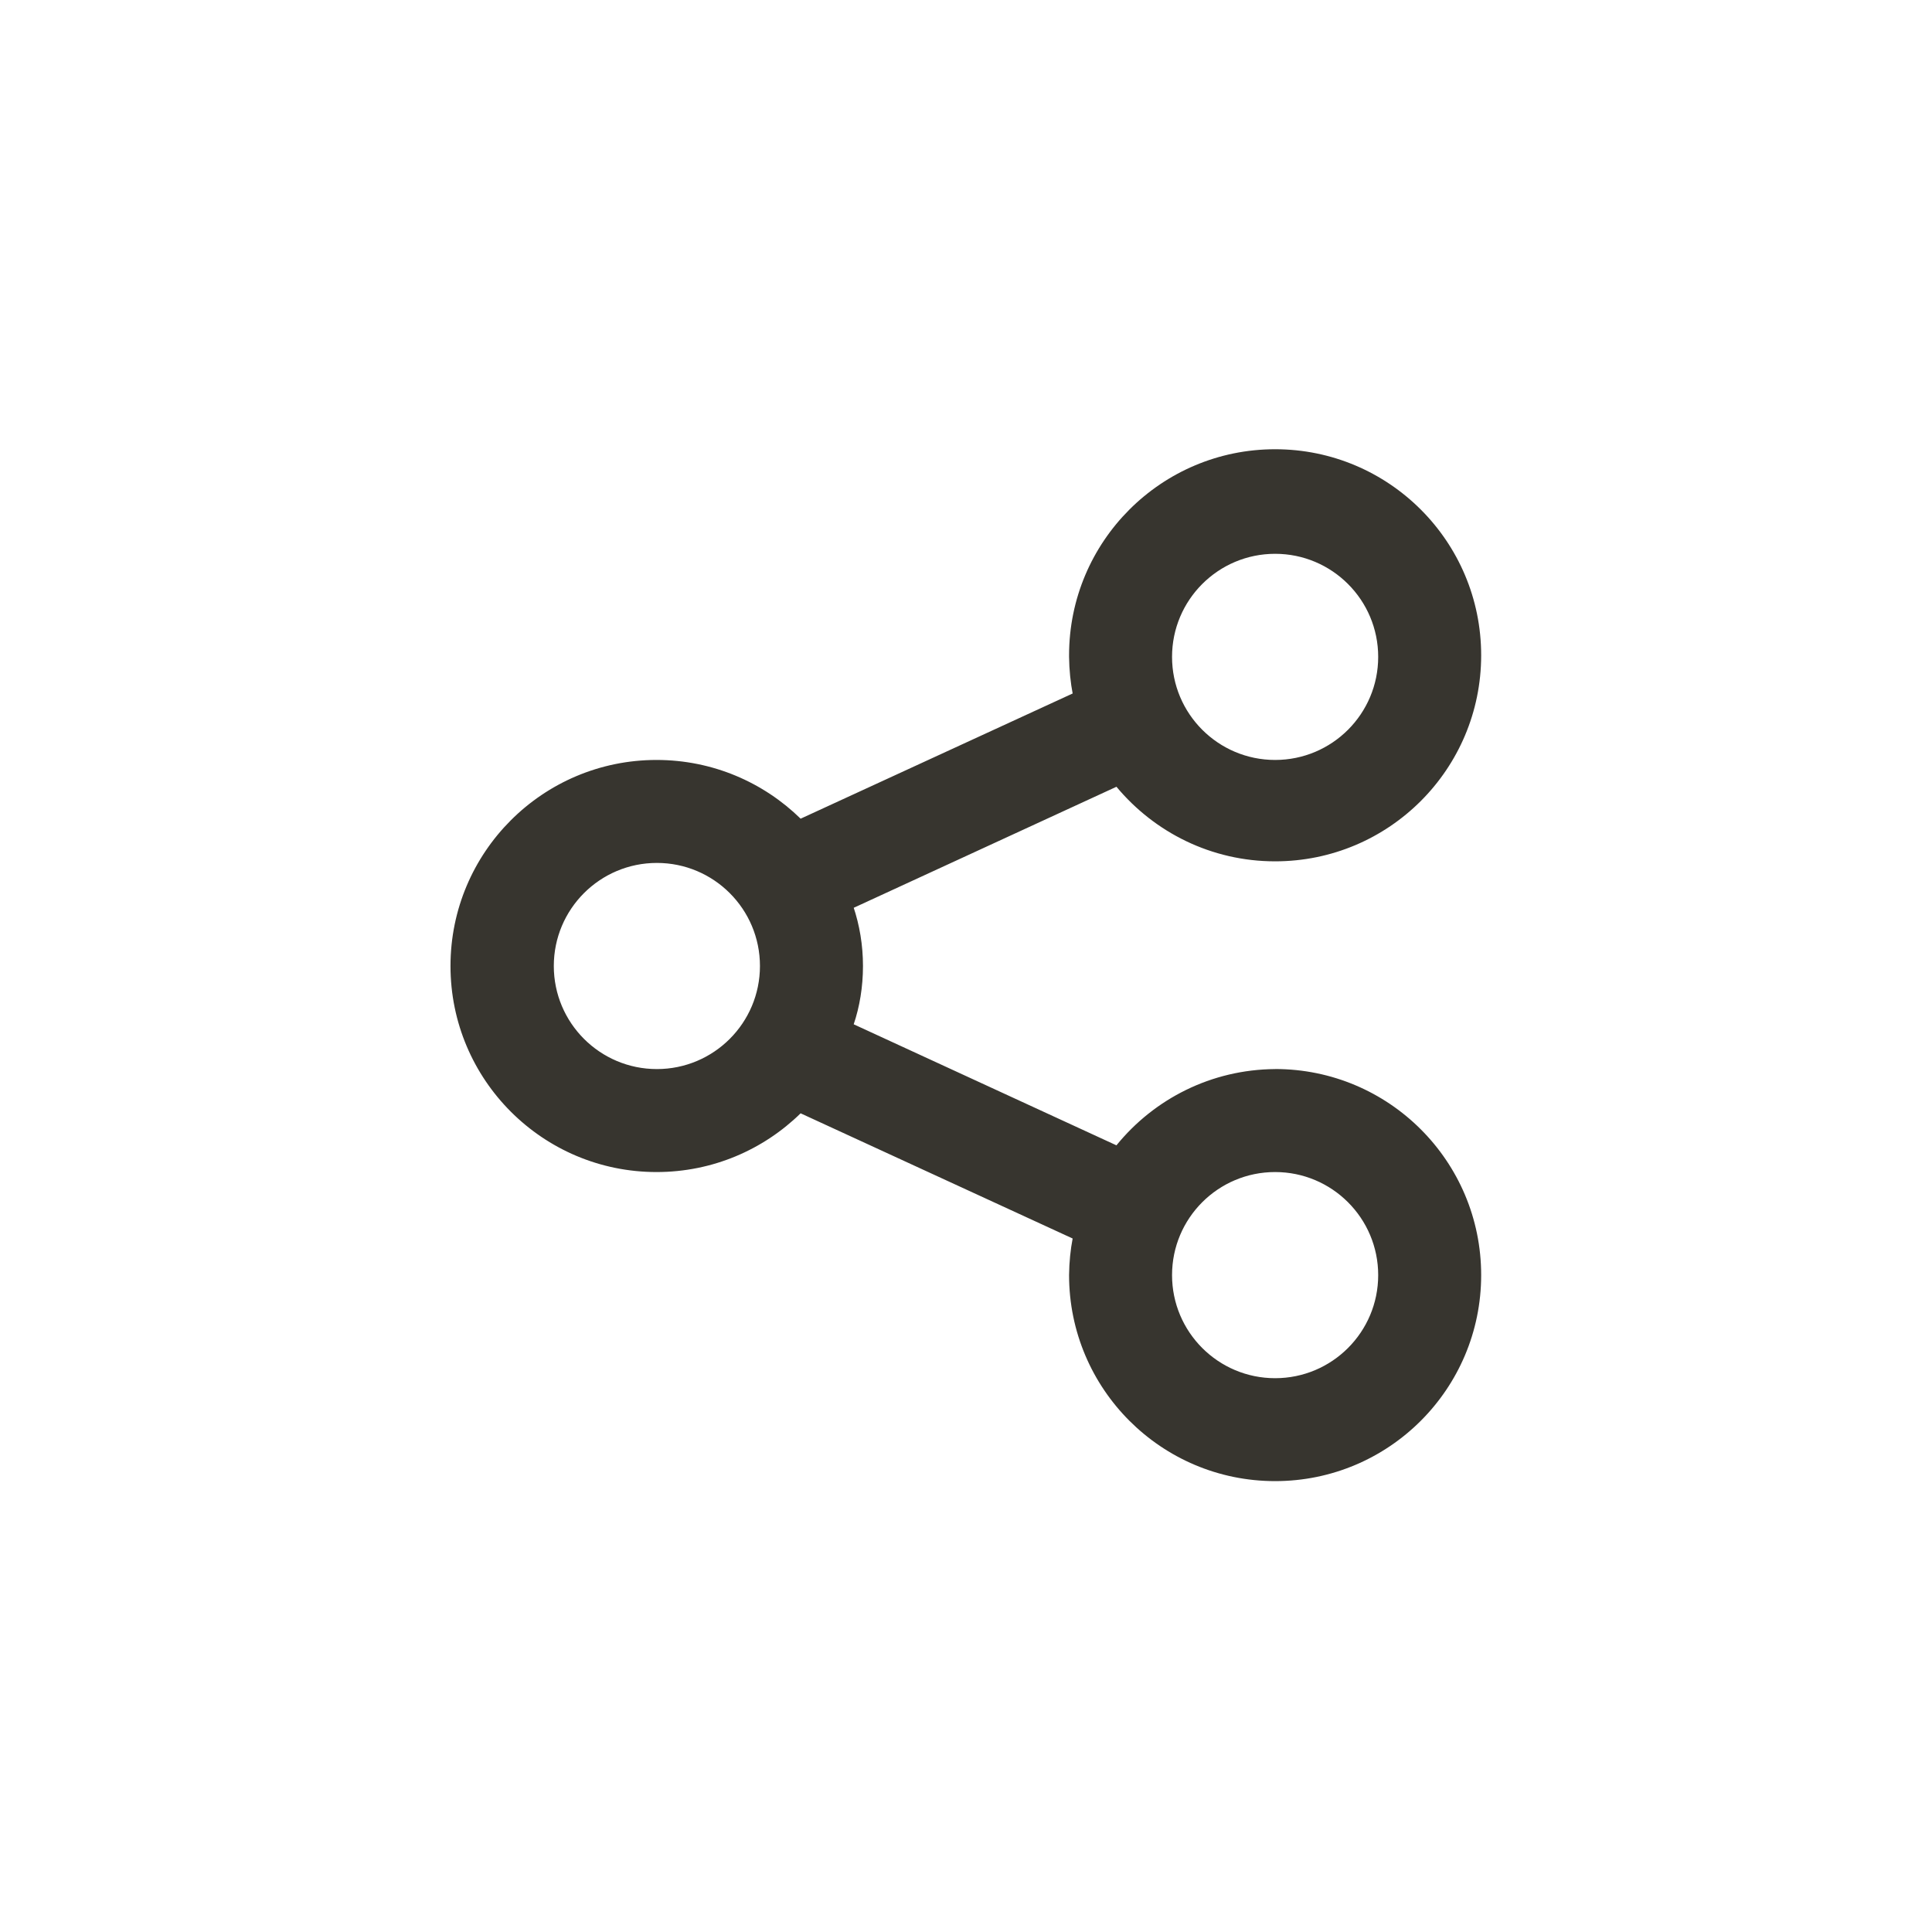<!-- Generated by IcoMoon.io -->
<svg version="1.1" xmlns="http://www.w3.org/2000/svg" width="40" height="40" viewBox="0 0 40 40">
<title>ul-share-alt</title>
<path fill="#37352f" d="M26.4 22.134c-1.323 0.009-2.502 0.619-3.279 1.571l-0.006 0.008-5.44-2.506c0.122-0.36 0.192-0.774 0.192-1.206s-0.070-0.846-0.2-1.233l0.008 0.027 5.44-2.506c0.788 0.946 1.967 1.544 3.285 1.544 2.357 0 4.266-1.91 4.266-4.266s-1.91-4.266-4.266-4.266c-2.357 0-4.266 1.91-4.266 4.266 0 0.012 0 0.024 0 0.036v-0.002c0.003 0.27 0.030 0.531 0.079 0.785l-0.005-0.028-5.632 2.592c-0.769-0.752-1.822-1.216-2.983-1.216-2.357 0-4.266 1.91-4.266 4.266s1.91 4.266 4.266 4.266c1.162 0 2.214-0.464 2.984-1.217l-0.001 0.001 5.632 2.592c-0.044 0.226-0.071 0.487-0.074 0.754v0.003c0 2.357 1.91 4.266 4.266 4.266s4.266-1.91 4.266-4.266c0-2.357-1.91-4.266-4.266-4.266v0zM26.4 11.466c1.178 0 2.134 0.955 2.134 2.134s-0.955 2.134-2.134 2.134c-1.178 0-2.134-0.955-2.134-2.134v0c0-1.178 0.955-2.134 2.134-2.134v0zM13.6 22.134c-1.178 0-2.134-0.955-2.134-2.134s0.955-2.134 2.134-2.134c1.178 0 2.134 0.955 2.134 2.134v0c0 1.178-0.955 2.134-2.134 2.134v0zM26.4 28.534c-1.178 0-2.134-0.955-2.134-2.134s0.955-2.134 2.134-2.134c1.178 0 2.134 0.955 2.134 2.134v0c0 1.178-0.955 2.134-2.134 2.134v0z"></path>
</svg>
